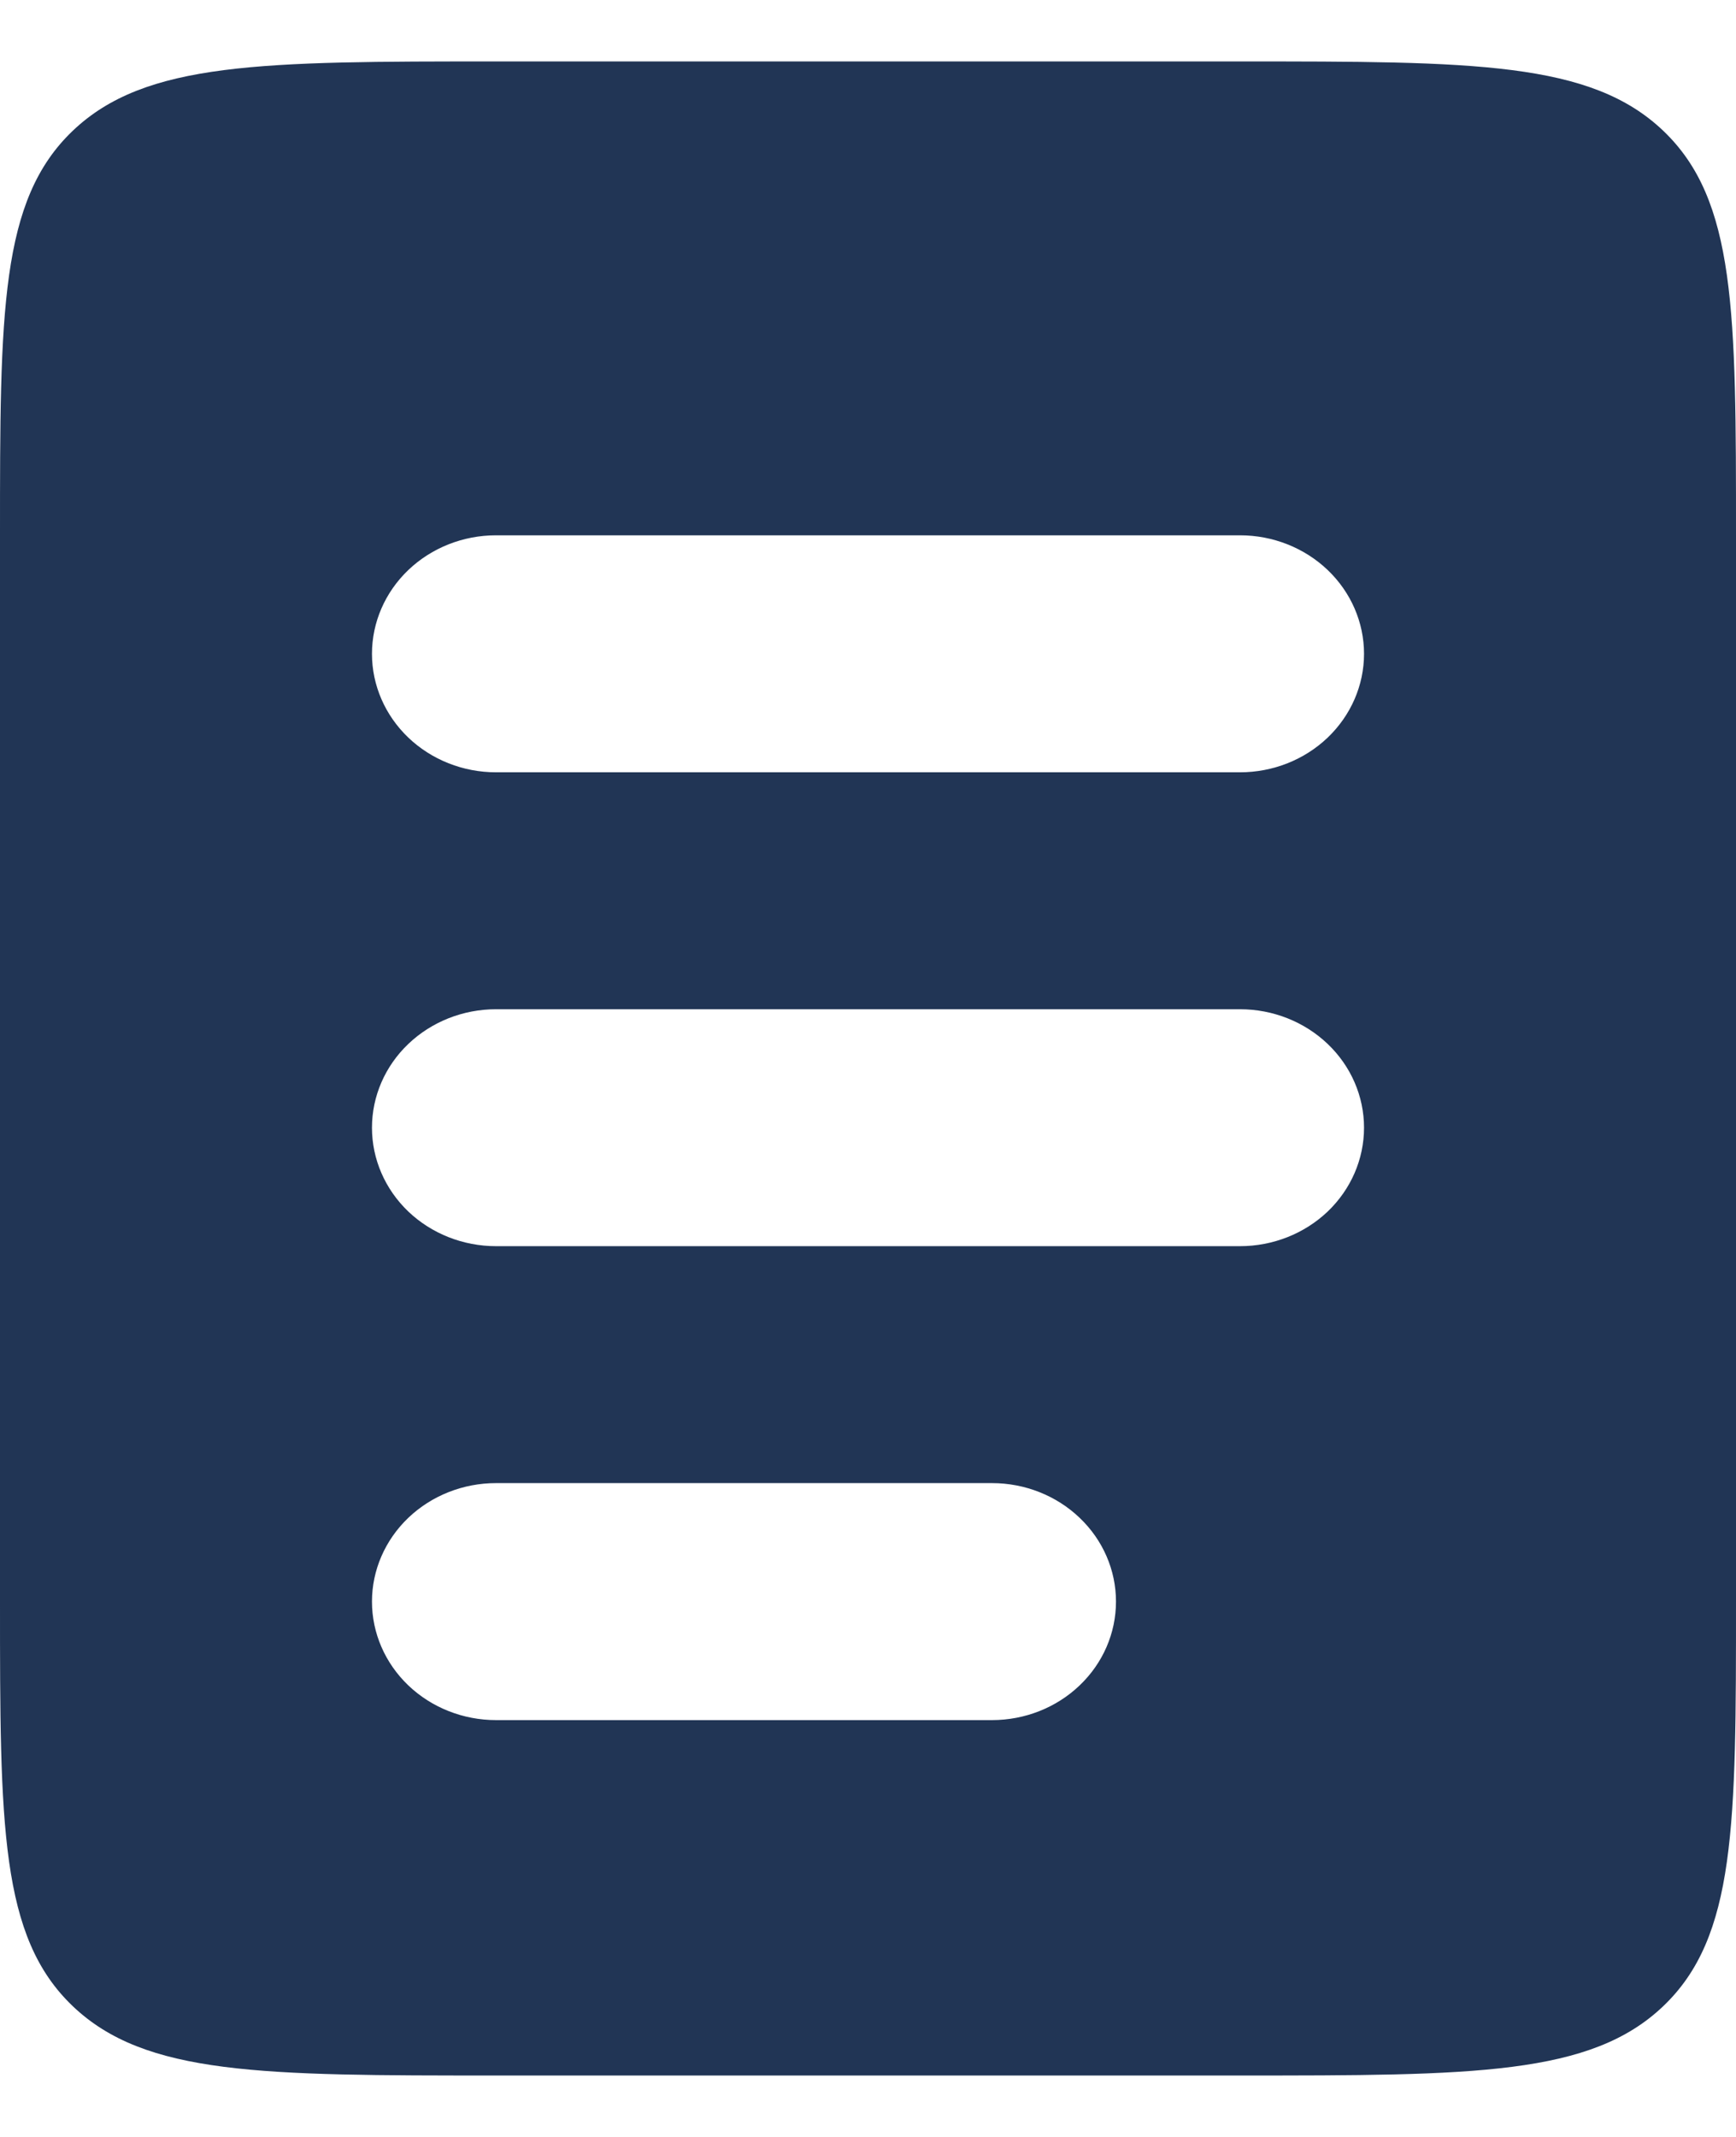 <svg width="26" height="32" viewBox="0 0 26 32" fill="none" xmlns="http://www.w3.org/2000/svg">
<path fill-rule="evenodd" clip-rule="evenodd" d="M1.088 1.96C-1.10694e-07 2.999 0 4.67 0 8.016V23.983C0 27.329 -1.10694e-07 29.001 1.088 30.04C2.177 31.08 3.926 31.08 7.429 31.08H18.571C22.074 31.08 23.823 31.08 24.912 30.04C26 29.001 26 27.329 26 23.983V8.016C26 4.67 26 2.999 24.912 1.96C23.823 0.92 22.074 0.92 18.571 0.92H7.429C3.926 0.92 2.177 0.92 1.088 1.96ZM7.429 8.016C6.936 8.016 6.464 8.203 6.115 8.536C5.767 8.869 5.571 9.32 5.571 9.791C5.571 10.261 5.767 10.712 6.115 11.045C6.464 11.378 6.936 11.565 7.429 11.565H18.571C19.064 11.565 19.536 11.378 19.885 11.045C20.233 10.712 20.429 10.261 20.429 9.791C20.429 9.32 20.233 8.869 19.885 8.536C19.536 8.203 19.064 8.016 18.571 8.016H7.429ZM7.429 15.113C6.936 15.113 6.464 15.3 6.115 15.633C5.767 15.965 5.571 16.416 5.571 16.887C5.571 17.358 5.767 17.809 6.115 18.142C6.464 18.474 6.936 18.661 7.429 18.661H18.571C19.064 18.661 19.536 18.474 19.885 18.142C20.233 17.809 20.429 17.358 20.429 16.887C20.429 16.416 20.233 15.965 19.885 15.633C19.536 15.3 19.064 15.113 18.571 15.113H7.429ZM7.429 22.209C6.936 22.209 6.464 22.396 6.115 22.729C5.767 23.062 5.571 23.513 5.571 23.983C5.571 24.454 5.767 24.905 6.115 25.238C6.464 25.571 6.936 25.758 7.429 25.758H14.857C15.35 25.758 15.822 25.571 16.17 25.238C16.519 24.905 16.714 24.454 16.714 23.983C16.714 23.513 16.519 23.062 16.17 22.729C15.822 22.396 15.35 22.209 14.857 22.209H7.429Z" fill="#213555"/>
</svg>
